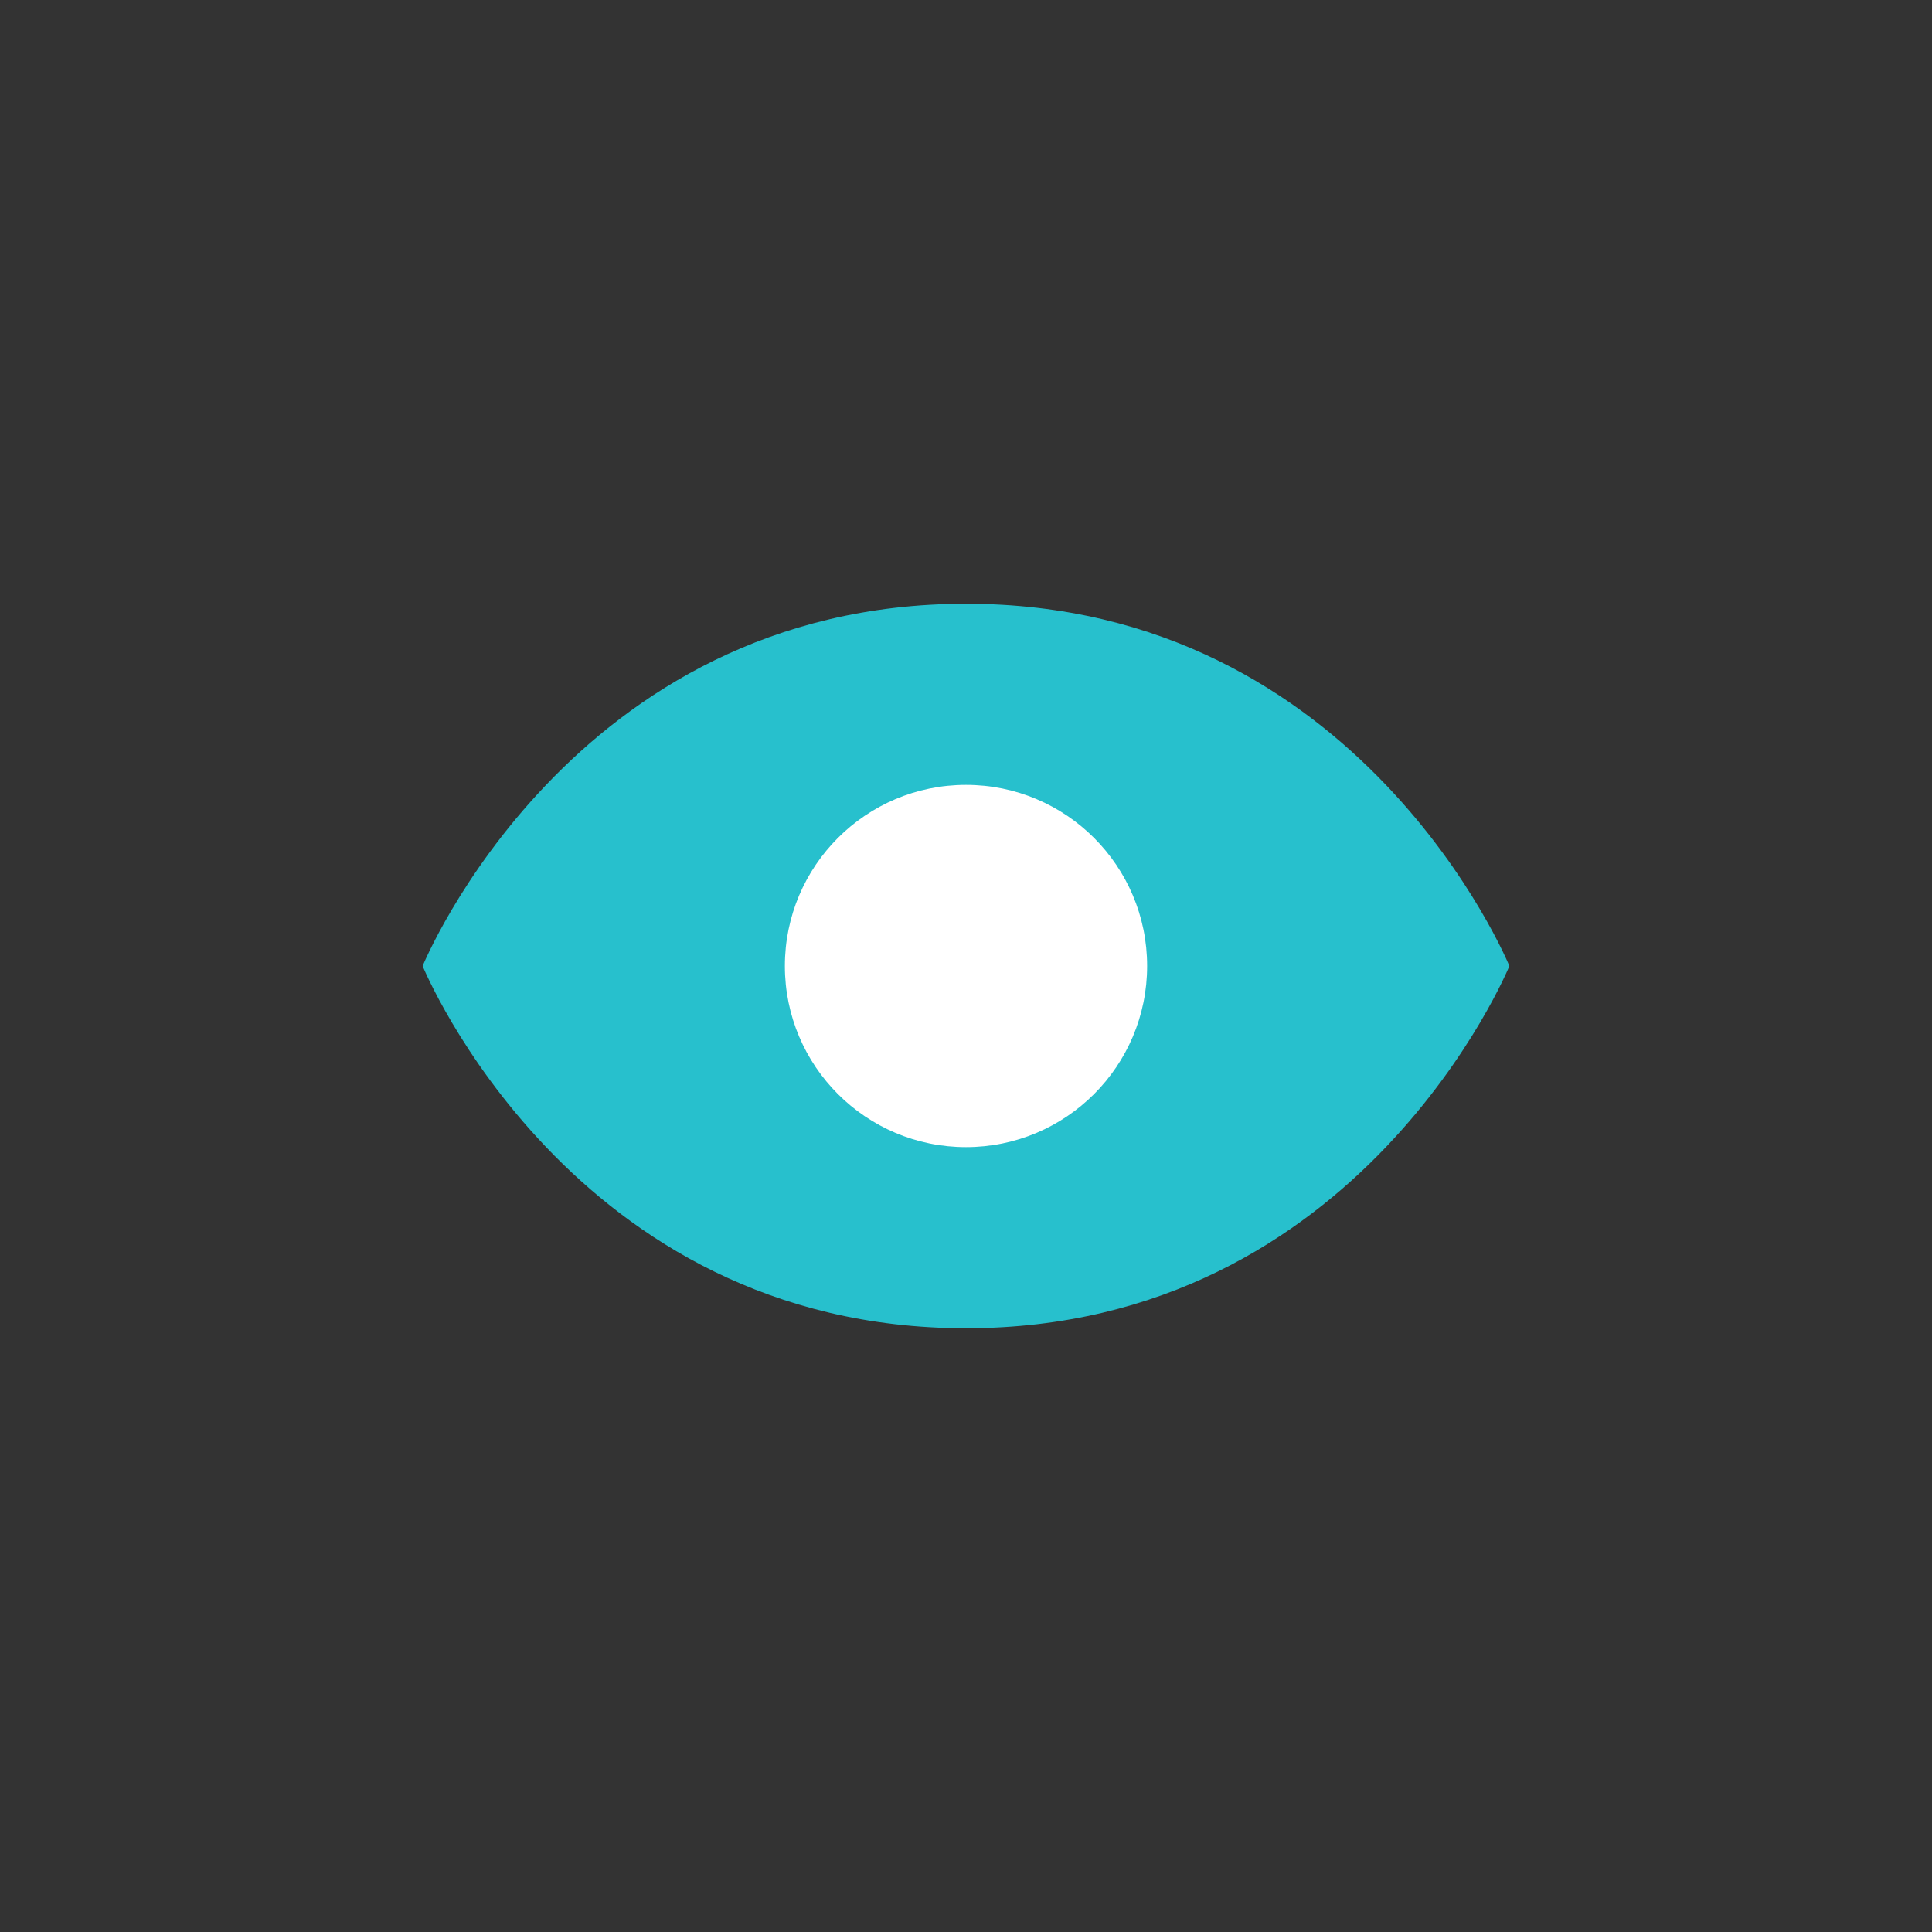 <svg width="32" height="32" viewBox="0 0 32 32" fill="none" xmlns="http://www.w3.org/2000/svg">
<rect x="0" y="0" width="32" height="32" fill="#333333" stroke="none"/>
<path d="M7 16C7 16 9.455 10 16 10C22.546 10 25 16 25 16C25 16 22.546 22 16 22C9.455 22 7 16 7 16Z" fill="#27C0CD"/>
<path fill-rule="evenodd" clip-rule="evenodd" d="M16 19C14.343 19 13 17.657 13 16C13 14.343 14.343 13 16 13C17.657 13 19 14.343 19 16C19 17.657 17.657 19 16 19Z" fill="white"/>
</svg>
